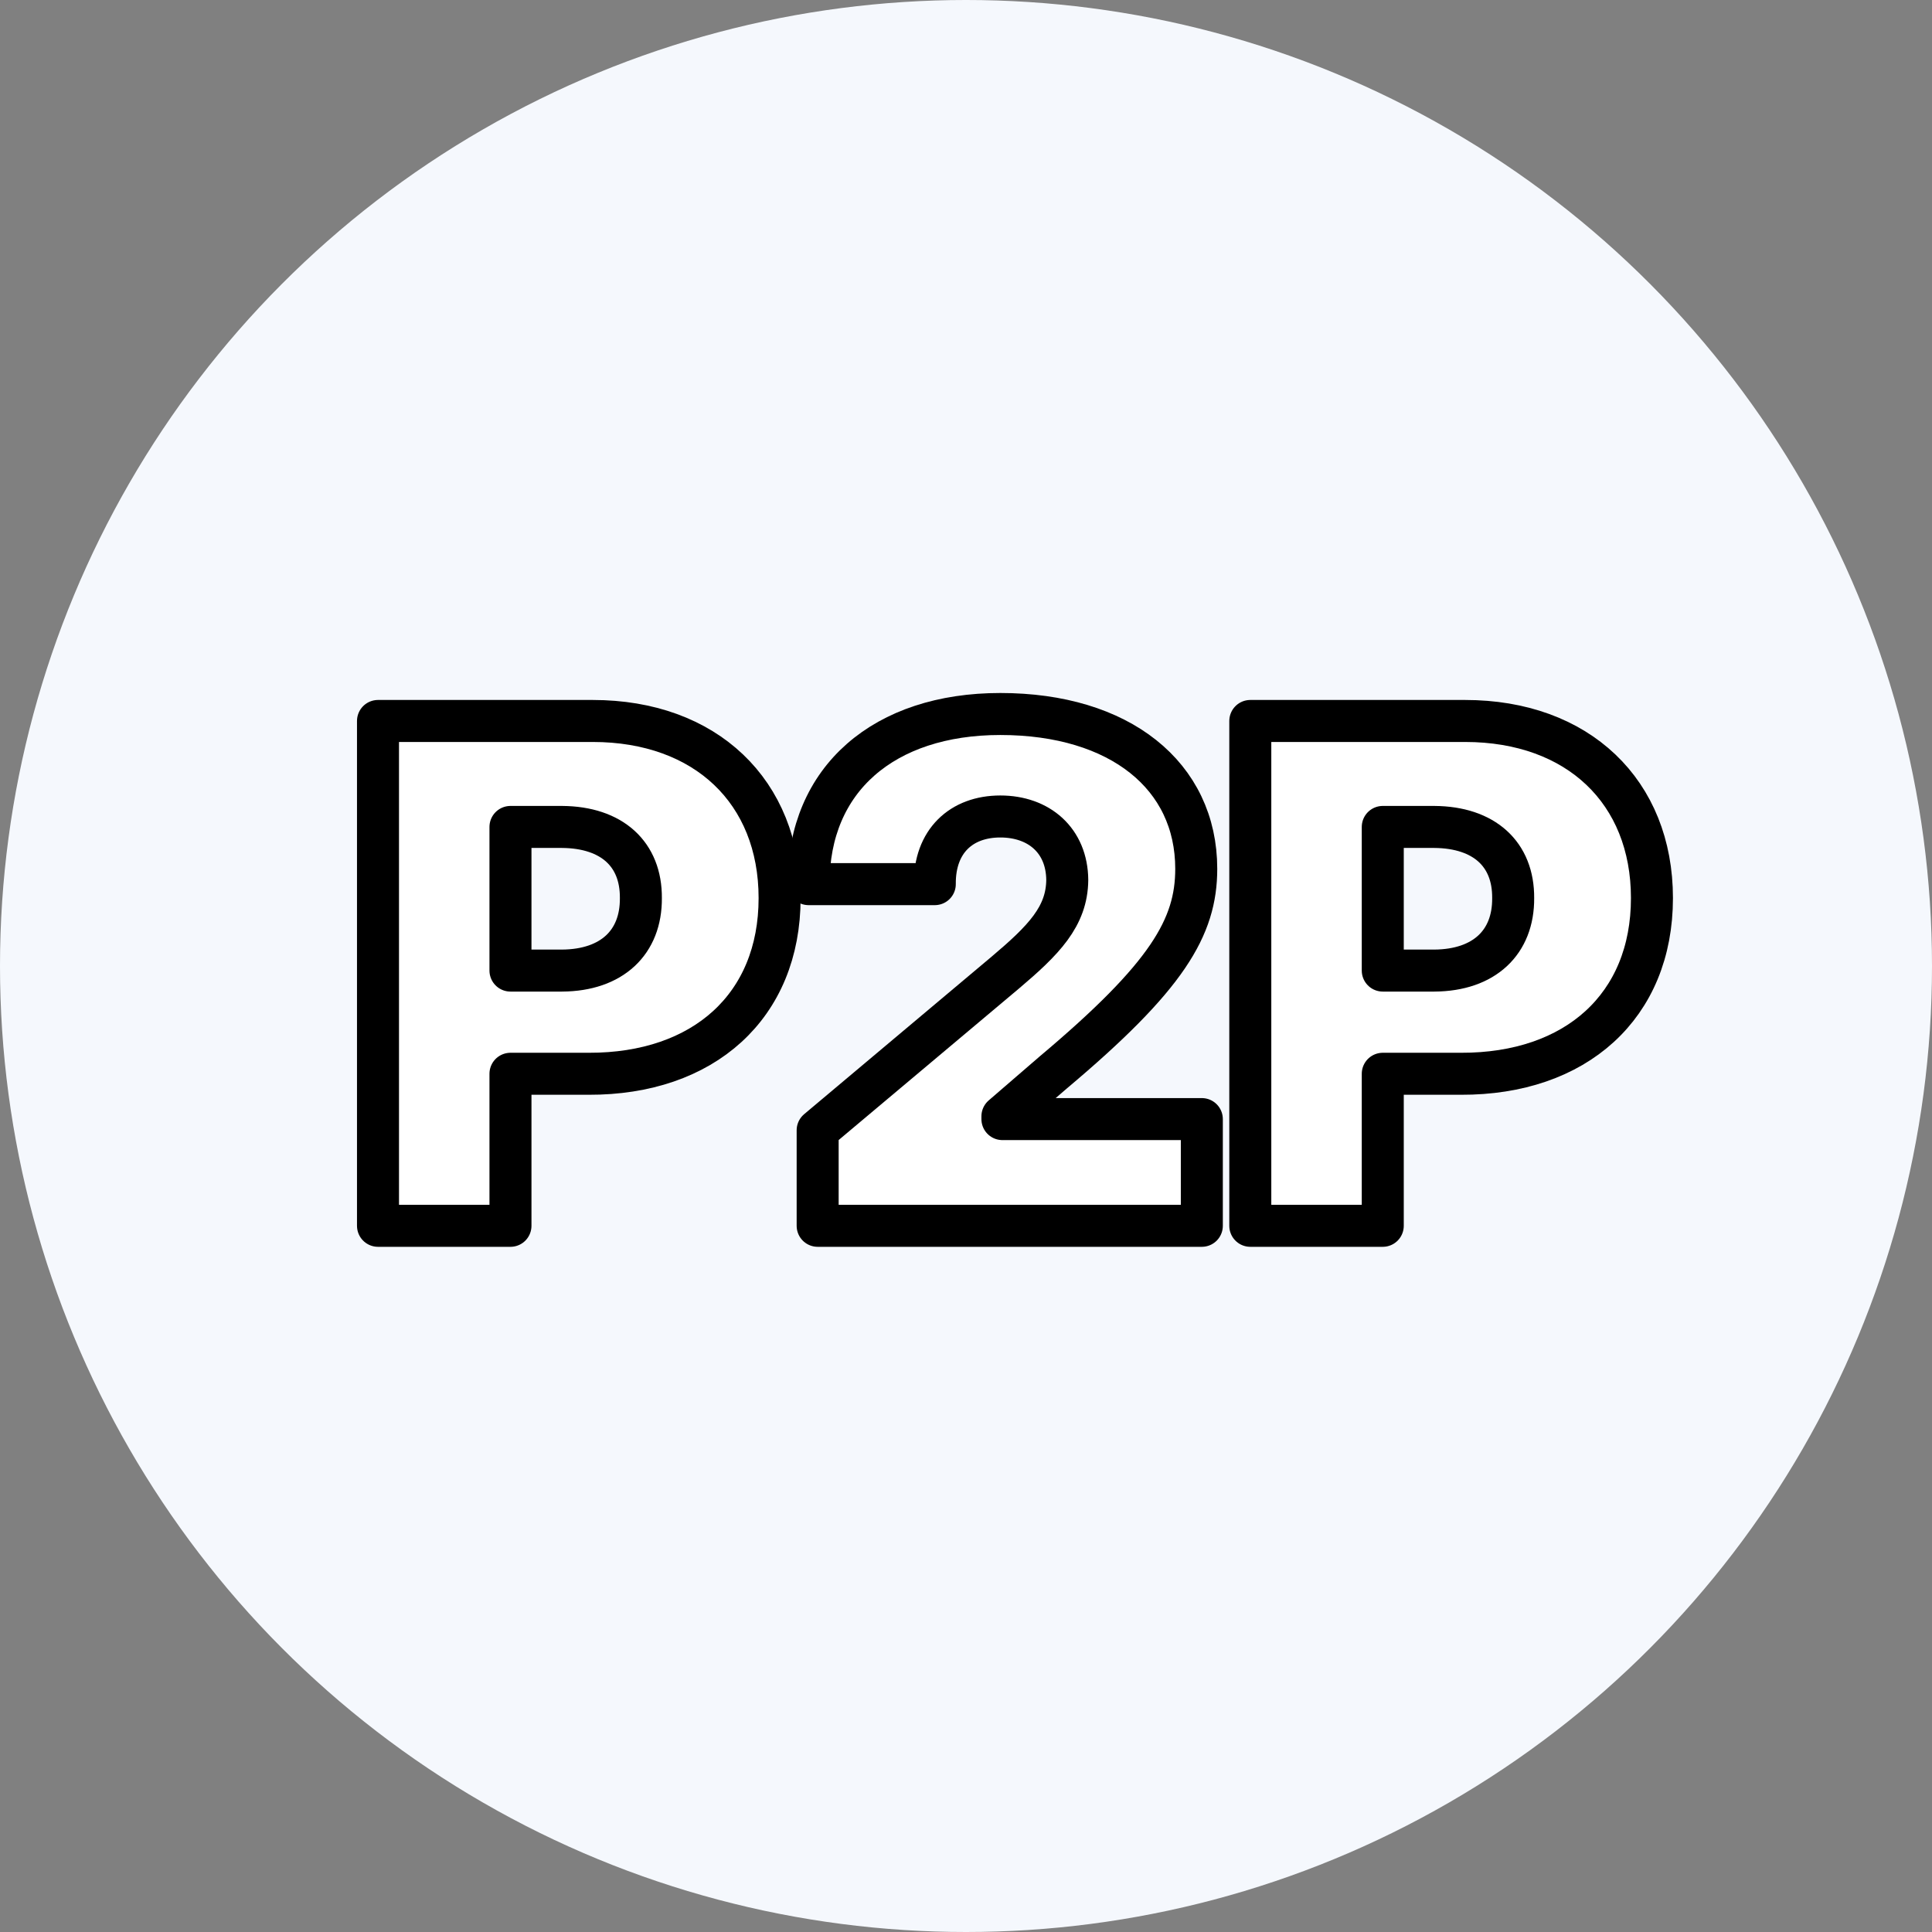 <svg width="46" height="46" viewBox="0 0 46 46" fill="none" xmlns="http://www.w3.org/2000/svg">
<rect x="0" y="0" width="46" height="46" fill="#808080" stroke="none"/>
<circle cx="23" cy="23" r="23" fill="#F5F8FD"/>
<path d="M12 9.145H35.714V32.698H12V9.145Z" fill="white" fill-opacity="0.01"/>
<path d="M9 29.186V17.166H14.113C16.803 17.166 18.562 18.851 18.562 21.383C18.562 23.956 16.753 25.575 14.014 25.566H12.154V29.186H9ZM12.154 23.109H13.383C14.57 23.101 15.267 22.437 15.259 21.383C15.267 20.337 14.57 19.698 13.383 19.689H12.154V23.109Z" fill="white"/>
<path d="M19.468 29.186V26.911L23.933 23.159C24.846 22.387 25.403 21.823 25.411 20.951C25.403 20.013 24.739 19.44 23.817 19.44C22.887 19.44 22.248 20.03 22.257 21.051H19.252C19.244 18.544 21.053 17 23.817 17C26.664 17 28.482 18.469 28.482 20.686C28.482 22.08 27.793 23.25 25.079 25.533L23.867 26.579V26.645H28.615V29.186H19.468Z" fill="white"/>
<path d="M29.769 29.186V17.166H34.883C37.572 17.166 39.332 18.851 39.332 21.383C39.332 23.956 37.522 25.575 34.783 25.566H32.923V29.186H29.769ZM32.923 23.109H34.152C35.339 23.101 36.036 22.437 36.028 21.383C36.036 20.337 35.339 19.698 34.152 19.689H32.923V23.109Z" fill="white"/>
<path d="M9 29.186V17.166H14.113C16.803 17.166 18.562 18.851 18.562 21.383C18.562 23.956 16.753 25.575 14.014 25.566H12.154V29.186H9ZM12.154 23.109H13.383C14.57 23.101 15.267 22.437 15.259 21.383C15.267 20.337 14.57 19.698 13.383 19.689H12.154V23.109Z" stroke="black" stroke-linecap="round" stroke-linejoin="round"/>
<path d="M19.468 29.186V26.911L23.933 23.159C24.846 22.387 25.403 21.823 25.411 20.951C25.403 20.013 24.739 19.44 23.817 19.44C22.887 19.44 22.248 20.03 22.257 21.051H19.252C19.244 18.544 21.053 17 23.817 17C26.664 17 28.482 18.469 28.482 20.686C28.482 22.08 27.793 23.25 25.079 25.533L23.867 26.579V26.645H28.615V29.186H19.468Z" stroke="black" stroke-linecap="round" stroke-linejoin="round"/>
<path d="M29.769 29.186V17.166H34.883C37.572 17.166 39.332 18.851 39.332 21.383C39.332 23.956 37.522 25.575 34.783 25.566H32.923V29.186H29.769ZM32.923 23.109H34.152C35.339 23.101 36.036 22.437 36.028 21.383C36.036 20.337 35.339 19.698 34.152 19.689H32.923V23.109Z" stroke="black" stroke-linecap="round" stroke-linejoin="round"/>
</svg>
